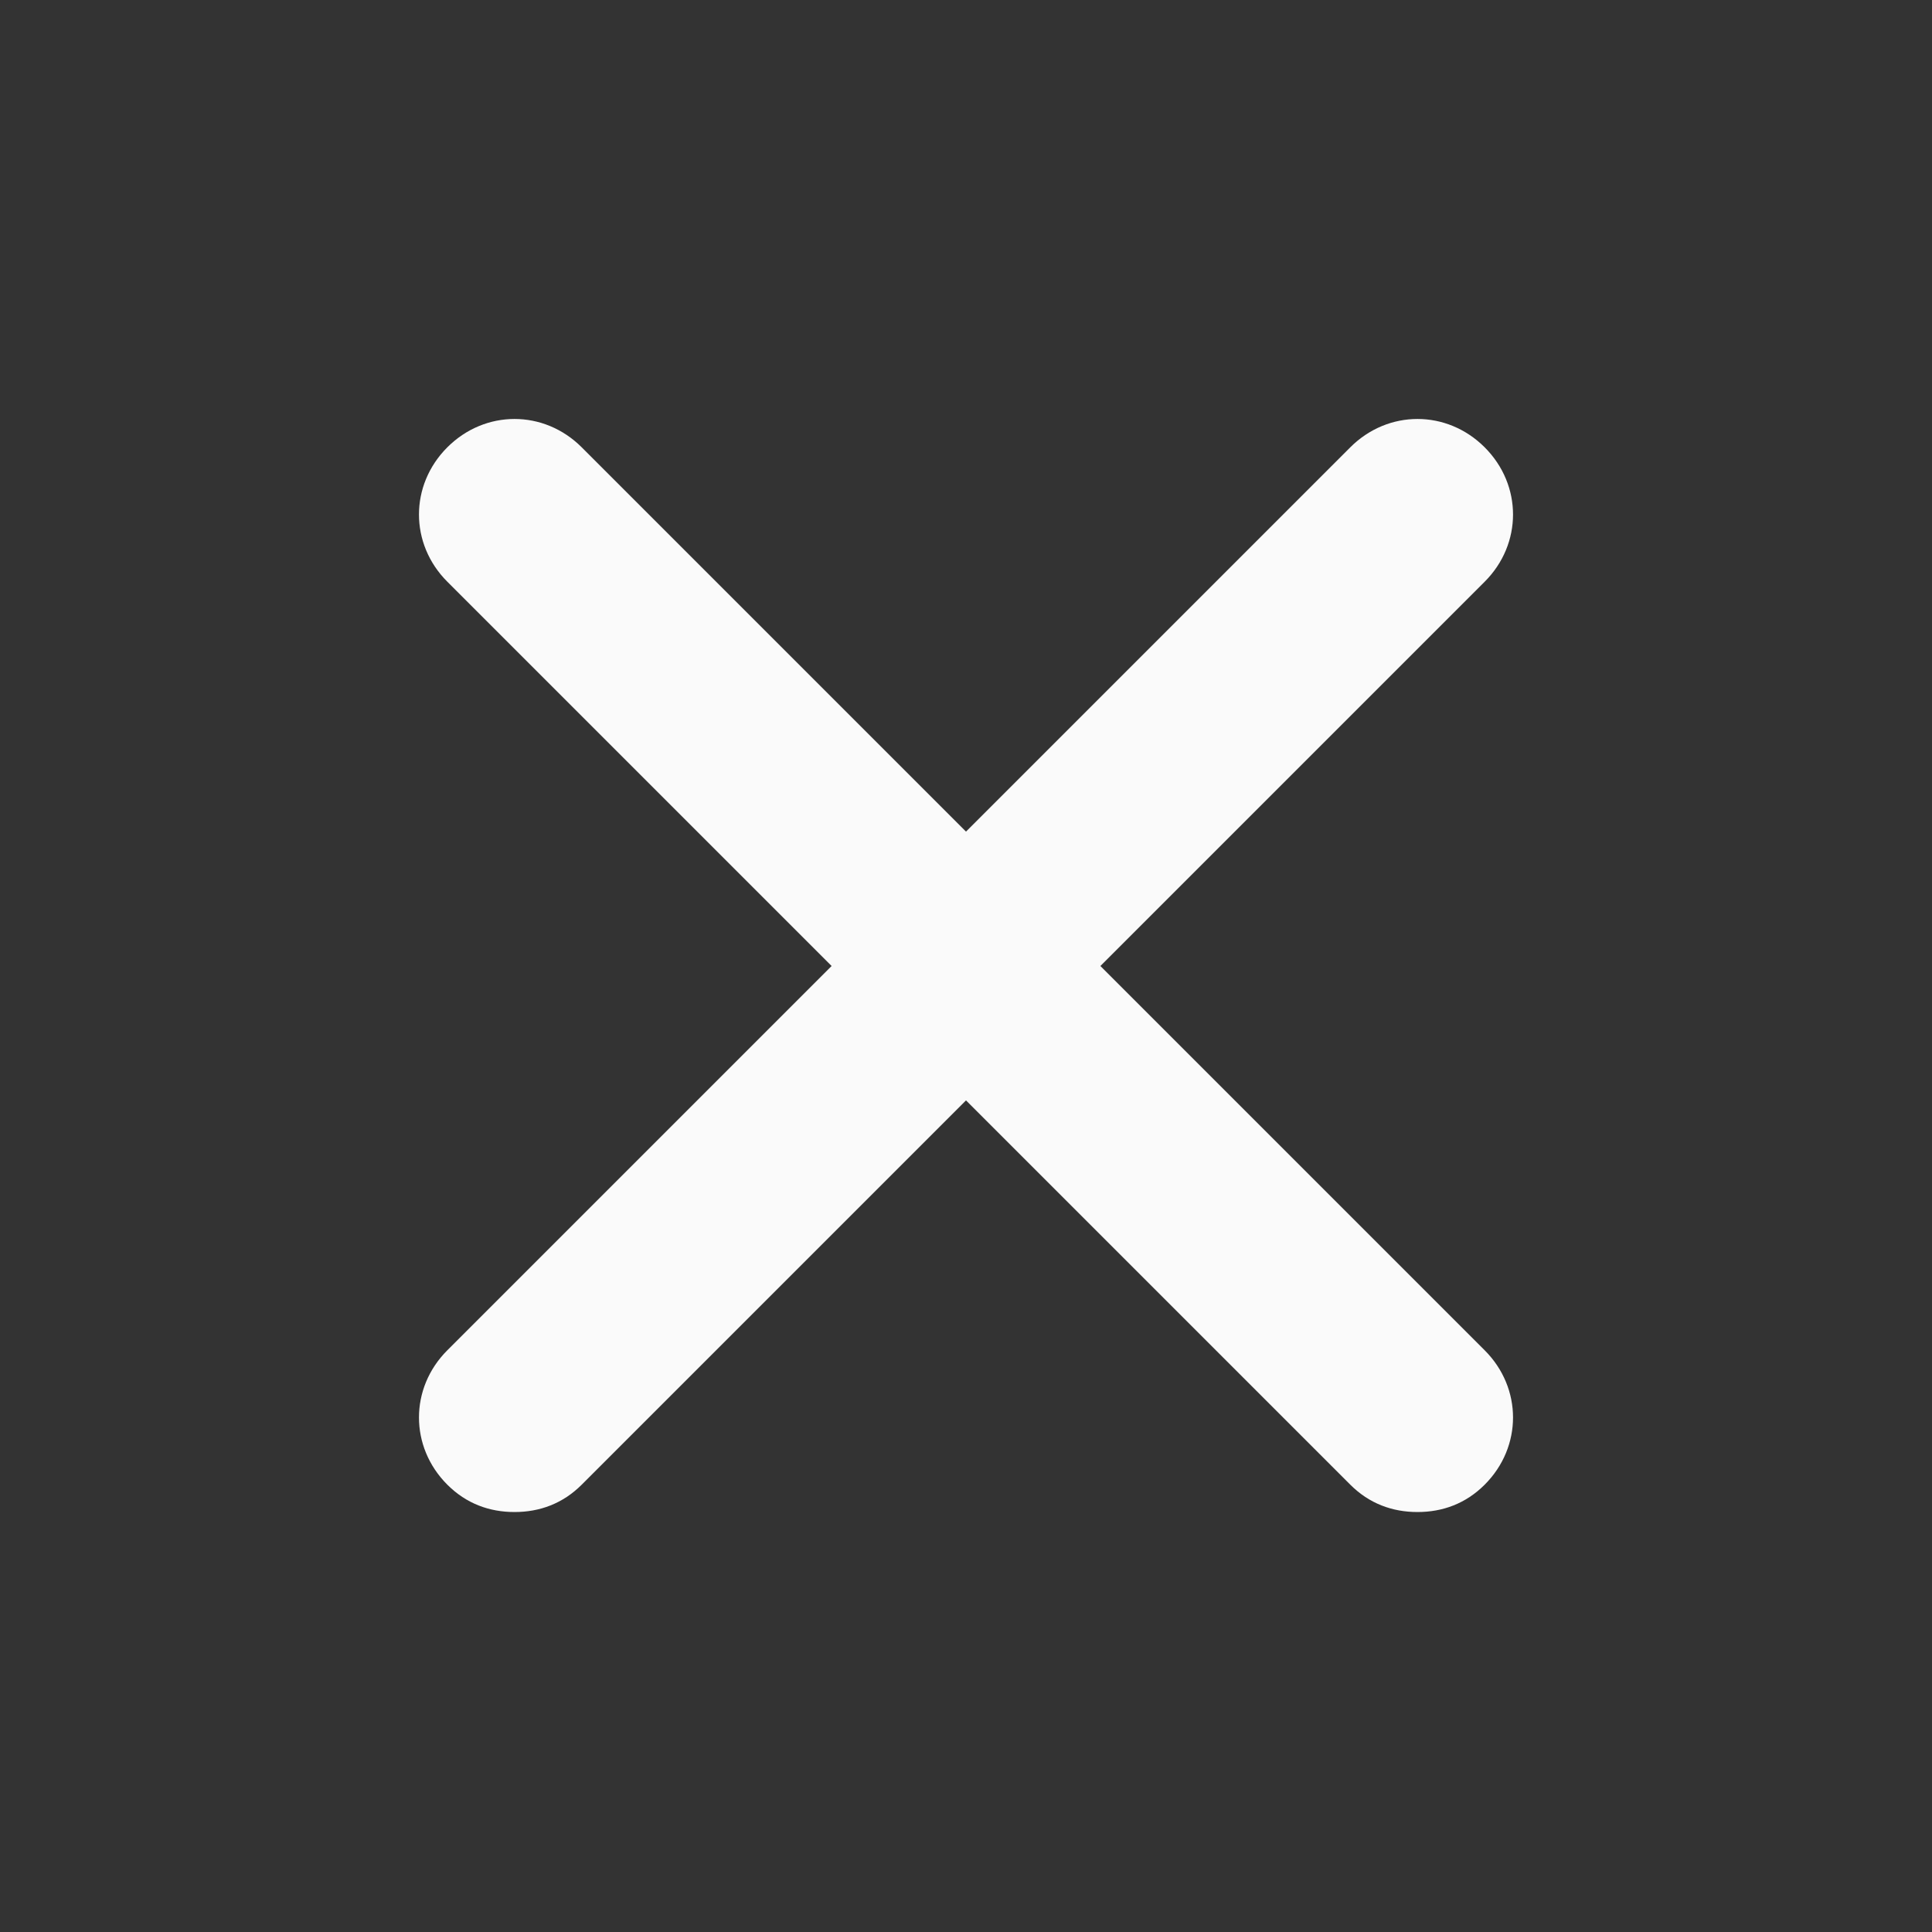 <svg width="32" height="32" viewBox="0 0 32 32" fill="none" xmlns="http://www.w3.org/2000/svg">
<rect x="0" y="0" width="32" height="32" fill="#333333" stroke="none"/>
<path d="M24.591 22.365C25.217 22.991 25.217 23.965 24.591 24.591C24.278 24.904 23.896 25.044 23.478 25.044C23.061 25.044 22.678 24.904 22.365 24.591L16 18.226L9.635 24.591C9.322 24.904 8.939 25.044 8.522 25.044C8.104 25.044 7.722 24.904 7.409 24.591C6.783 23.965 6.783 22.991 7.409 22.365L13.774 16L7.409 9.635C6.783 9.009 6.783 8.035 7.409 7.409C8.035 6.783 9.009 6.783 9.635 7.409L16 13.774L22.365 7.409C22.991 6.783 23.965 6.783 24.591 7.409C25.217 8.035 25.217 9.009 24.591 9.635L18.226 16L24.591 22.365Z" fill="#FAFAFA"/>
</svg>
